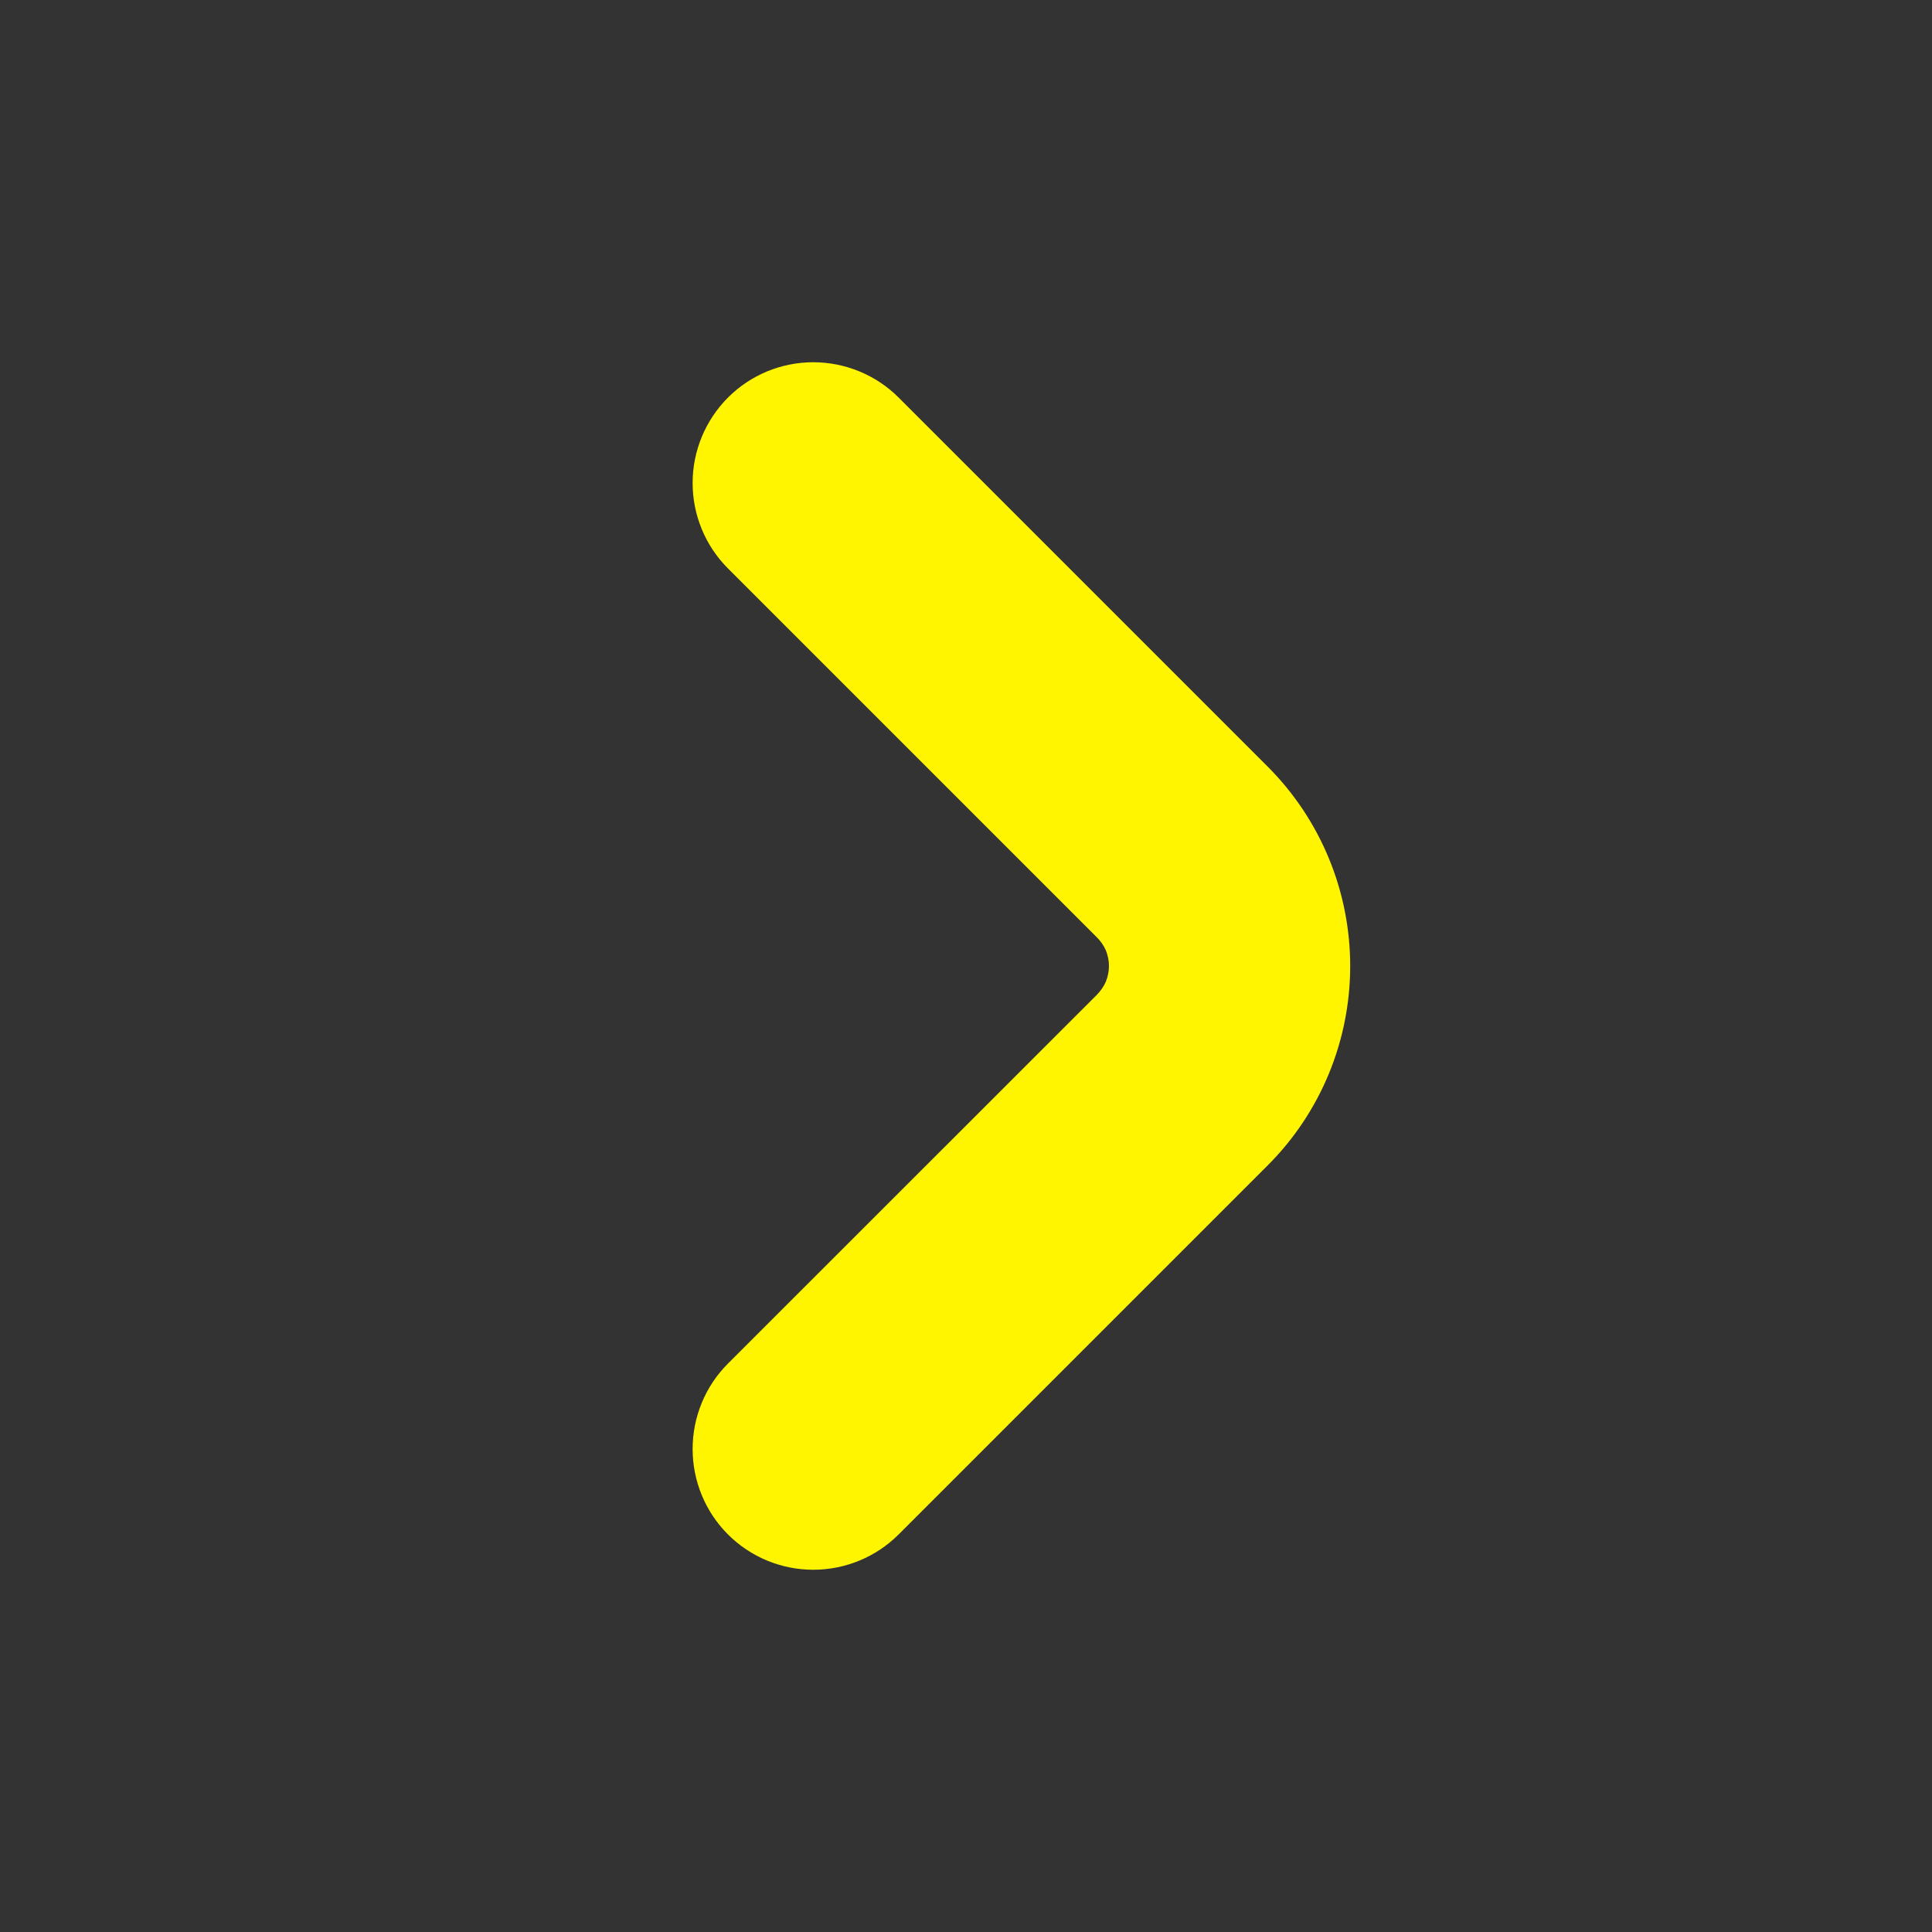 <svg width="14" height="14" viewBox="0 0 14 14" fill="none" xmlns="http://www.w3.org/2000/svg">
<rect x="0" y="0" width="14" height="14" fill="#333333" stroke="none"/>
<path d="M9.187 5.556L6.512 2.881C6.348 2.717 6.125 2.625 5.893 2.625C5.661 2.625 5.439 2.717 5.275 2.881C5.111 3.046 5.019 3.268 5.019 3.5C5.019 3.732 5.111 3.955 5.275 4.119L7.95 6.794C7.977 6.821 7.999 6.853 8.014 6.888C8.028 6.924 8.036 6.962 8.036 7C8.036 7.038 8.028 7.076 8.014 7.112C7.999 7.147 7.977 7.179 7.95 7.207L5.275 9.881C5.111 10.045 5.019 10.268 5.019 10.5C5.019 10.732 5.111 10.955 5.275 11.119C5.439 11.283 5.661 11.375 5.893 11.375C6.125 11.375 6.348 11.283 6.512 11.119L9.187 8.444C9.57 8.061 9.784 7.541 9.784 7C9.784 6.459 9.57 5.94 9.187 5.556Z" fill="#FFF500"/>
</svg>
